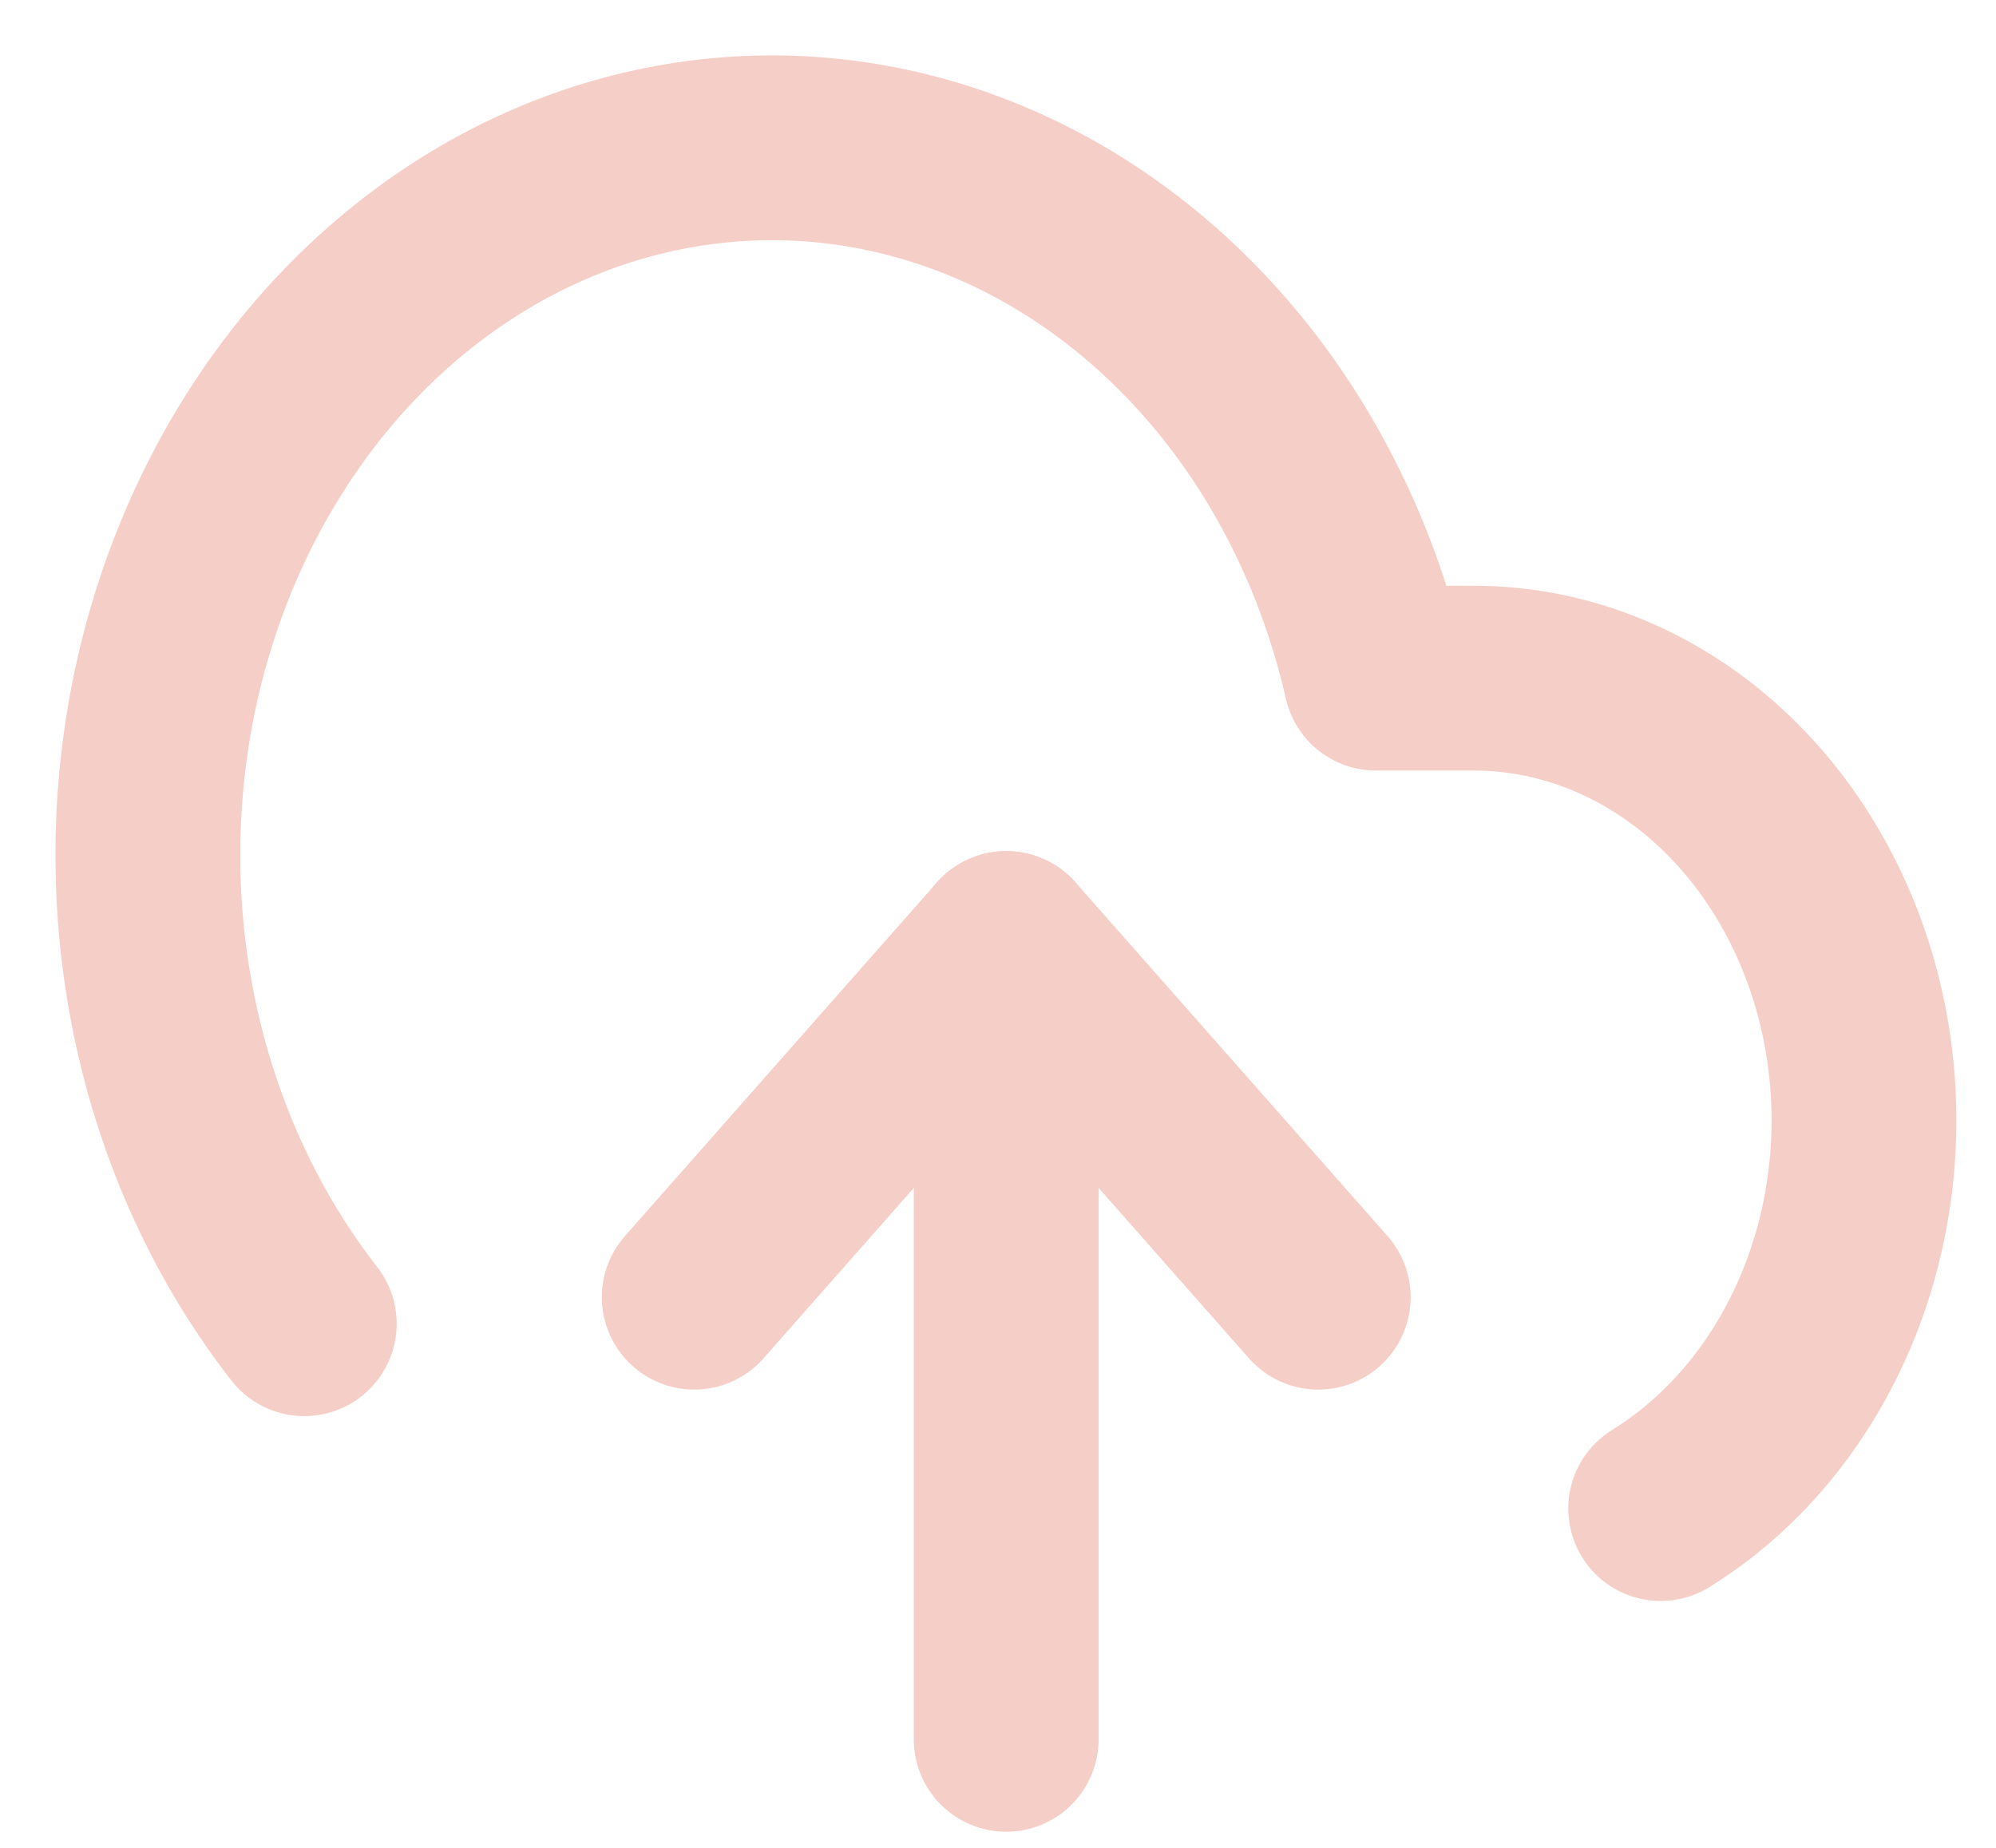 <!-- <svg width="27" height="25" viewBox="0 0 27 25" fill="none" xmlns="http://www.w3.org/2000/svg">
<path d="M17.8318 17.5503L13.6114 12.7646L9.39111 17.5503" stroke="#1E304F" stroke-linecap="round" stroke-linejoin="round"/>
<path d="M13.6113 12.7646V23.5323" stroke="#1E304F" stroke-width="2.5" stroke-linecap="round" stroke-linejoin="round"/>
<path d="M22.4637 20.4097C23.4927 19.7735 24.3057 18.7669 24.7742 17.5486C25.2427 16.3304 25.3401 14.9699 25.051 13.682C24.7619 12.394 24.1027 11.2518 23.1776 10.4358C22.2525 9.6198 21.1141 9.17635 19.942 9.17548H18.6126C18.2933 7.77478 17.698 6.4744 16.8717 5.3721C16.0453 4.26981 15.0094 3.39428 13.8416 2.81134C12.6739 2.2284 11.4049 1.95322 10.1299 2.00649C8.85489 2.05976 7.60713 2.44009 6.48042 3.11889C5.3537 3.79768 4.37736 4.75728 3.62478 5.92555C2.8722 7.09381 2.36297 8.44033 2.13538 9.86388C1.90779 11.2874 1.96775 12.751 2.31077 14.1444C2.65378 15.5379 3.27092 16.8251 4.11579 17.9092" stroke="#1E304F" stroke-width="2.5" stroke-linecap="round" stroke-linejoin="round"/>
<path d="M17.8318 17.5503L13.6114 12.7646L9.39111 17.5503" stroke="#1E304F" stroke-width="2.5" stroke-linecap="round" stroke-linejoin="round"/>
</svg> -->
<svg width="27" height="25" viewBox="0 0 27 25" fill="none" xmlns="http://www.w3.org/2000/svg">
<path d="M17.832 17.55L13.611 12.765L9.391 17.55" stroke="#F5CEC7" stroke-linecap="round" stroke-linejoin="round"/>
<path d="M13.611 12.765V23.532" stroke="#F5CEC7" stroke-width="2.5" stroke-linecap="round" stroke-linejoin="round"/>
<path d="M22.464 20.41C23.493 19.773 24.306 18.767 24.774 17.549C25.243 16.33 25.34 14.97 25.051 13.682C24.762 12.394 24.103 11.252 23.178 10.436C22.253 9.62 21.114 9.176 19.942 9.175H18.613C18.293 7.775 17.698 6.474 16.872 5.372C16.045 4.27 15.009 3.394 13.842 2.811C12.674 2.228 11.405 1.953 10.13 2.006C8.855 2.06 7.607 2.44 6.48 3.119C5.354 3.798 4.377 4.757 3.625 5.926C2.872 7.094 2.363 8.44 2.135 9.864C1.908 11.287 1.968 12.751 2.311 14.144C2.654 15.538 3.271 16.825 4.116 17.909" stroke="#F5CEC7" stroke-width="2.5" stroke-linecap="round" stroke-linejoin="round"/>
<path d="M17.832 17.55L13.611 12.765L9.391 17.55" stroke="#F5CEC7" stroke-width="2.5" stroke-linecap="round" stroke-linejoin="round"/>
</svg>
